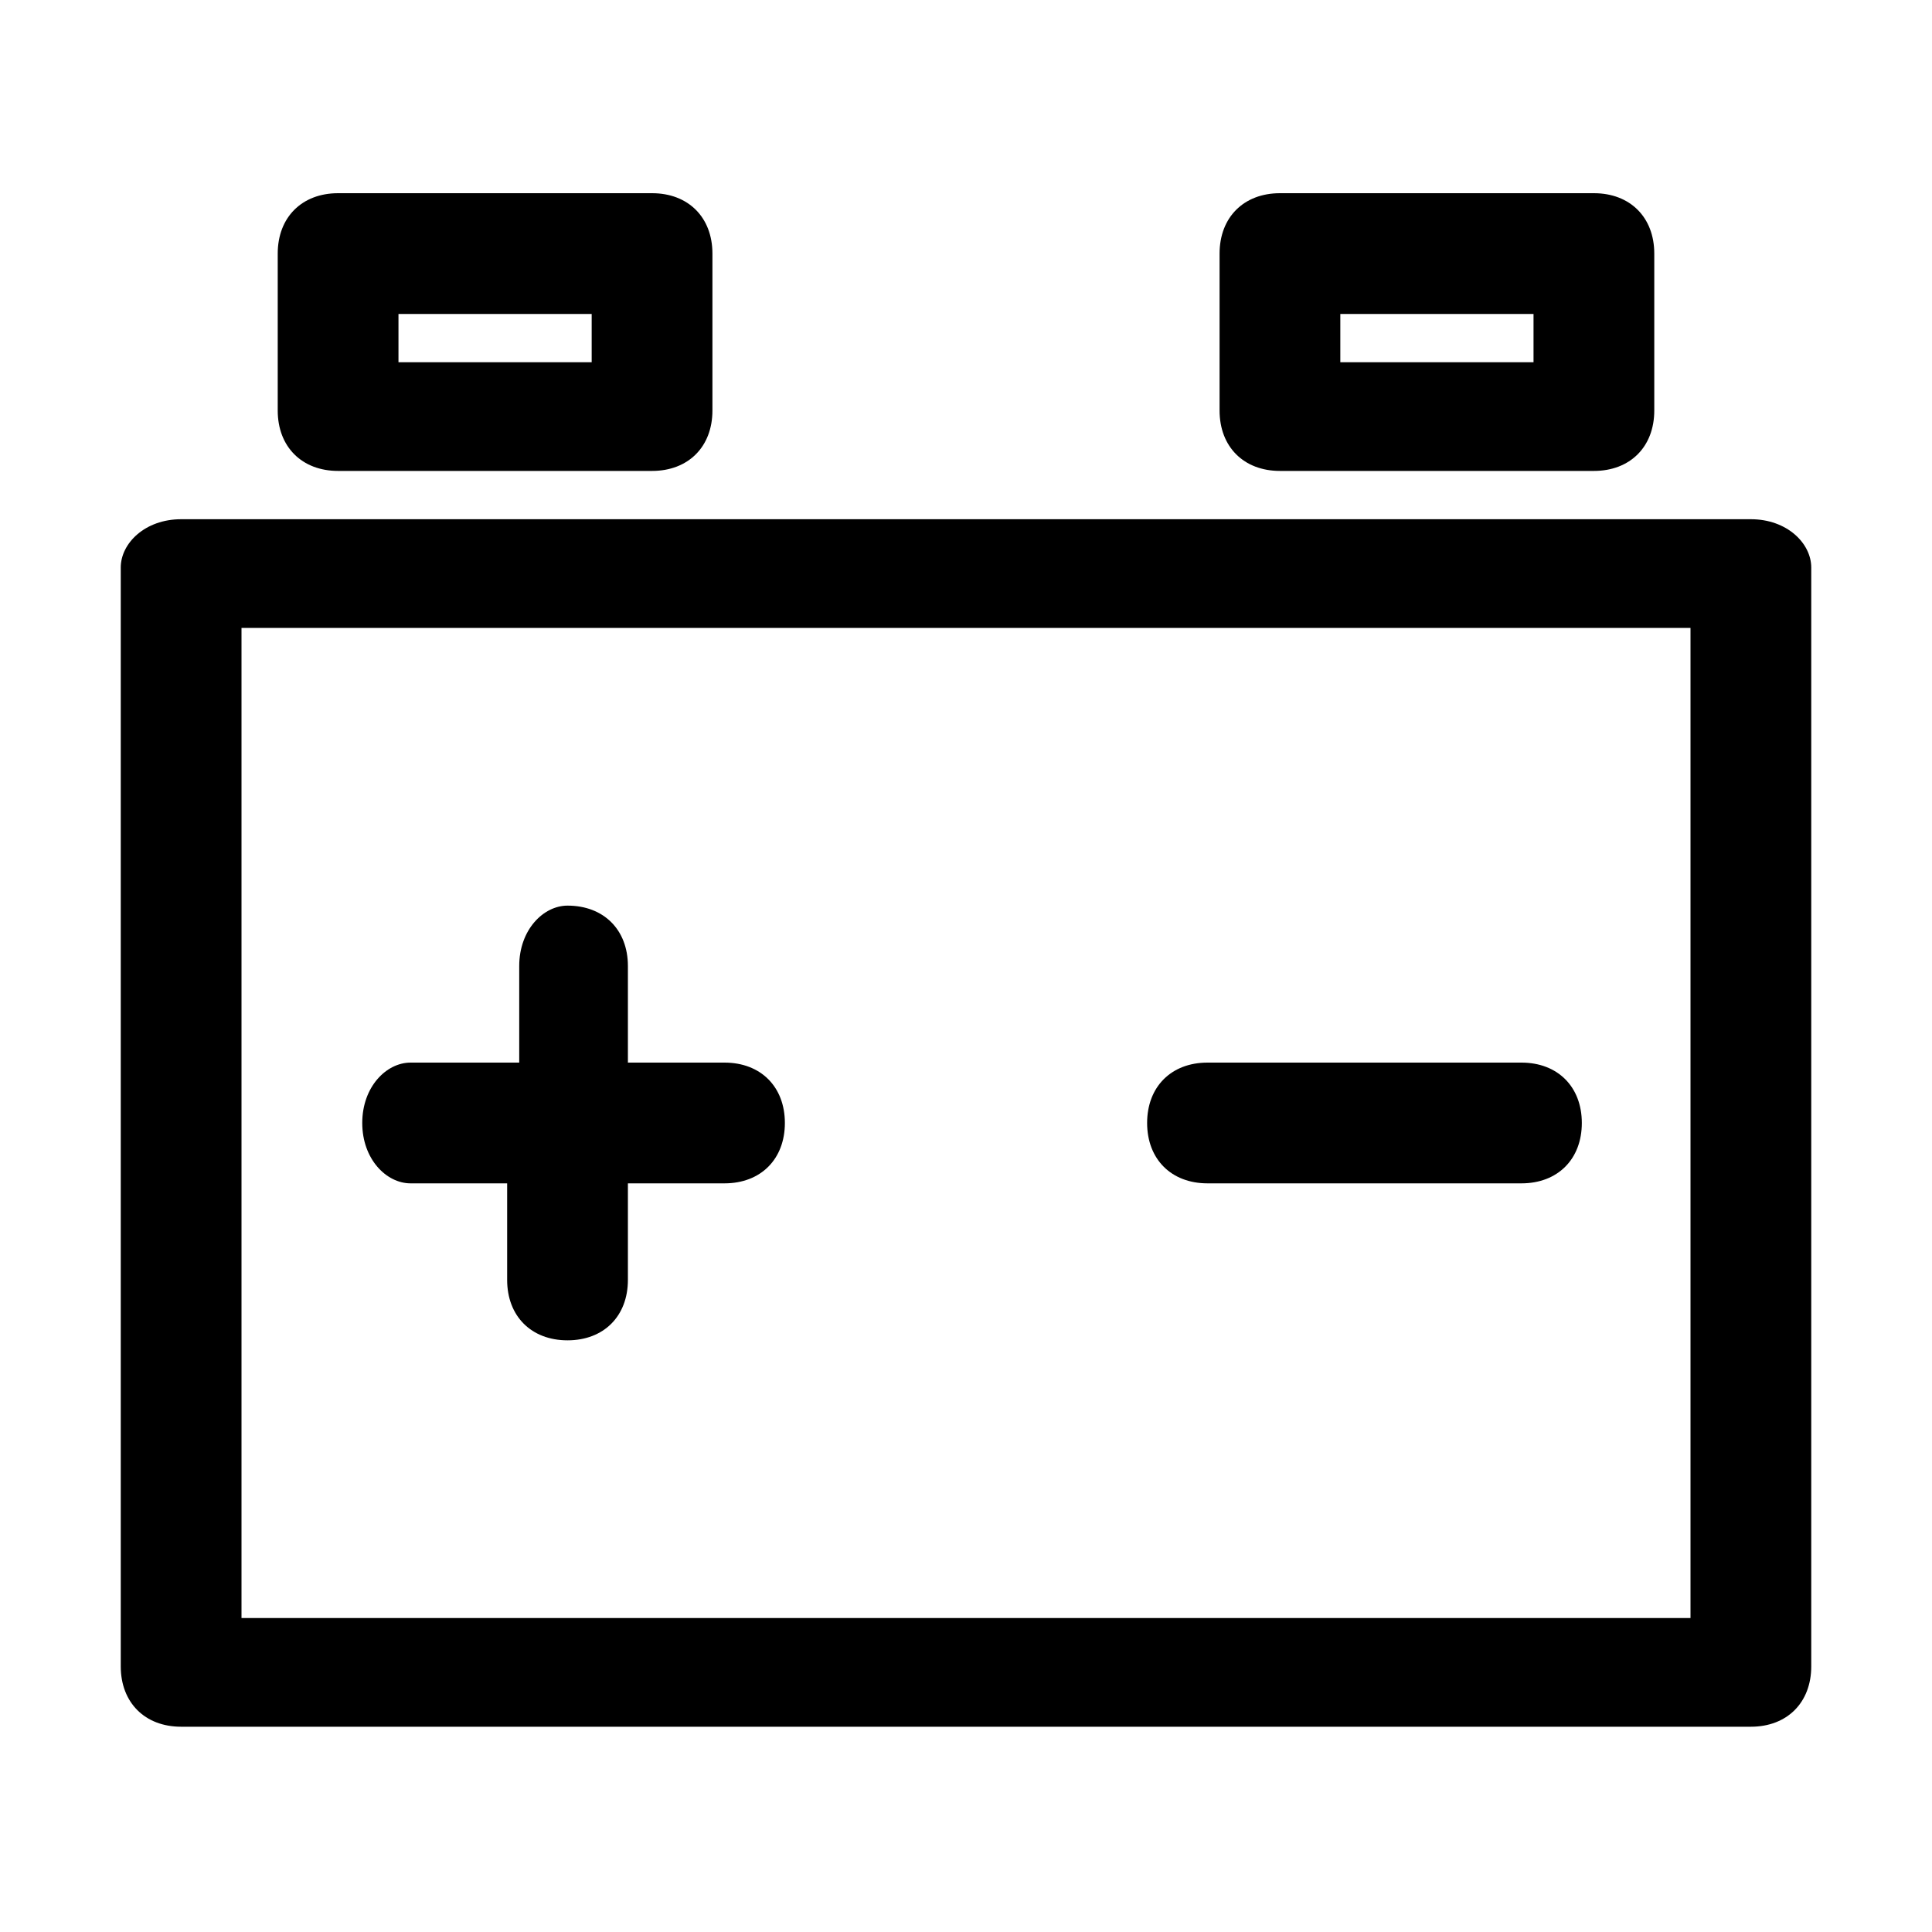 <?xml version="1.0" encoding="utf-8"?>
<!-- Generator: Adobe Illustrator 19.2.1, SVG Export Plug-In . SVG Version: 6.00 Build 0)  -->
<svg version="1.1" id="Layer_1" xmlns="http://www.w3.org/2000/svg" xmlns:xlink="http://www.w3.org/1999/xlink" x="0px" y="0px"
	 viewBox="0 0 16 16" style="enable-background:new 0 0 16 16;" xml:space="preserve">
<g>
	<path d="M14.5,4.3h-13C1.2,4.3,1,4.5,1,4.7v9.1c0,0.3,0.2,0.5,0.5,0.5h13c0.3,0,0.5-0.2,0.5-0.5V4.7C15,4.5,14.8,4.3,14.5,4.3z
		 M14,13.4H2V5.2h12V13.4z"/>
	<path d="M10,9.8h2.6c0.3,0,0.5-0.2,0.5-0.5c0-0.3-0.2-0.5-0.5-0.5H10C9.7,8.8,9.5,9,9.5,9.3C9.5,9.6,9.7,9.8,10,9.8z"/>
	<path d="M3.4,9.8h0.8v0.8c0,0.3,0.2,0.5,0.5,0.5c0.3,0,0.5-0.2,0.5-0.5V9.8H6c0.3,0,0.5-0.2,0.5-0.5C6.5,9,6.3,8.8,6,8.8H5.2V8
		c0-0.3-0.2-0.5-0.5-0.5C4.5,7.5,4.3,7.7,4.3,8v0.8H3.4C3.2,8.8,3,9,3,9.3C3,9.6,3.2,9.8,3.4,9.8z"/>
	<path d="M2.8,3.9h2.6c0.3,0,0.5-0.2,0.5-0.5V2.1c0-0.3-0.2-0.5-0.5-0.5H2.8c-0.3,0-0.5,0.2-0.5,0.5v1.3C2.3,3.7,2.5,3.9,2.8,3.9z
		 M3.3,2.6h1.6V3H3.3V2.6z"/>
	<path d="M10.6,3.9h2.6c0.3,0,0.5-0.2,0.5-0.5V2.1c0-0.3-0.2-0.5-0.5-0.5h-2.6c-0.3,0-0.5,0.2-0.5,0.5v1.3
		C10.1,3.7,10.3,3.9,10.6,3.9z M11.1,2.6h1.6V3h-1.6V2.6z"/>
</g>
</svg>
